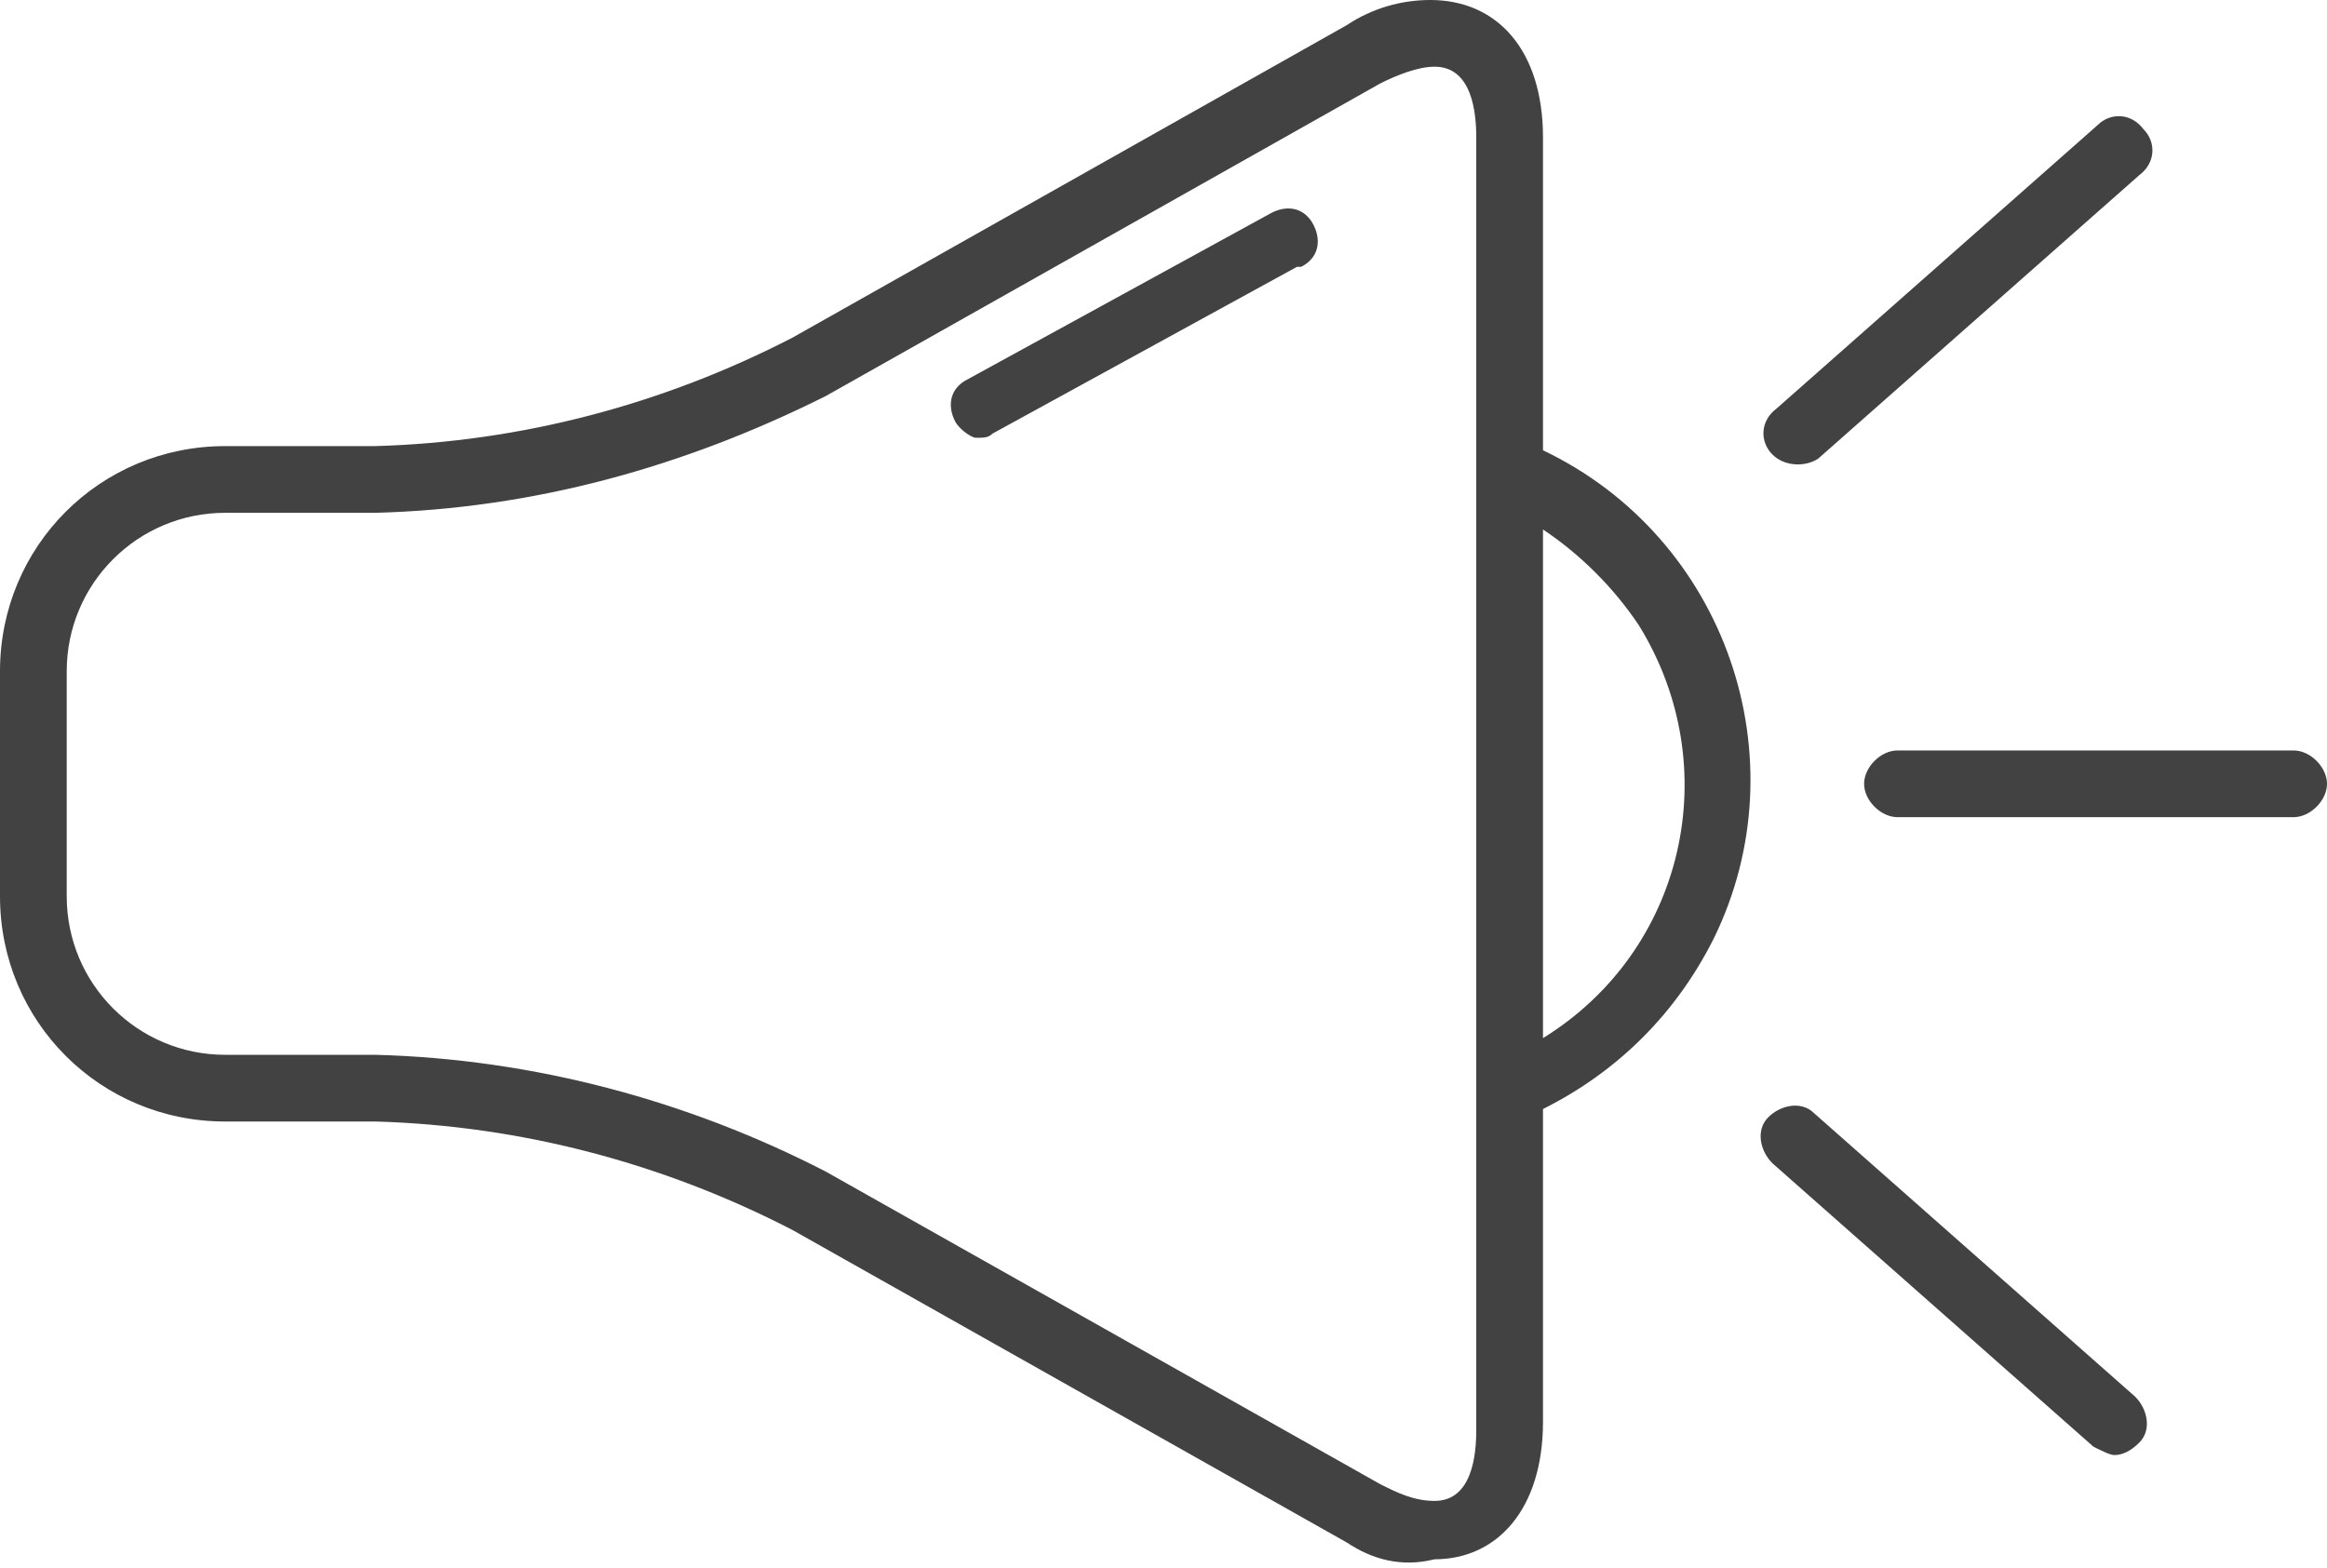 <?xml version="1.0" encoding="utf-8"?>
<!-- Generator: Adobe Illustrator 24.2.0, SVG Export Plug-In . SVG Version: 6.00 Build 0)  -->
<svg version="1.1" id="Calque_1" xmlns="http://www.w3.org/2000/svg" xmlns:xlink="http://www.w3.org/1999/xlink" x="0px" y="0px"
	 viewBox="0 0 55.8 37.6" style="enable-background:new 0 0 55.8 37.6;" xml:space="preserve">
<style type="text/css">
	.st0{fill:#424242;}
</style>
<path class="st0" d="M32.3,37L19,29.5c-3.1-1.6-6.5-2.5-10-2.6H5.4c-3,0-5.4-2.4-5.4-5.4v-5.4c0-3,2.4-5.4,5.4-5.4H9
	c3.5-0.1,6.9-1,10-2.6l13.3-7.5c0.6-0.4,1.3-0.6,2-0.6C35.9,0,37,1.2,37,3.3v7.5l0,0c4.4,2.1,6.2,7.4,4.1,11.7
	c-0.9,1.8-2.3,3.2-4.1,4.1v7.5c0,2.1-1.1,3.3-2.6,3.3C33.6,37.6,32.9,37.4,32.3,37z M1.6,16.1v5.4c0,2.1,1.7,3.8,3.8,3.8H9
	c3.8,0.1,7.5,1.1,10.8,2.8l13.3,7.5c0.4,0.2,0.8,0.4,1.3,0.4c0.9,0,1-1.1,1-1.7V3.3c0-0.6-0.1-1.7-1-1.7c-0.4,0-0.9,0.2-1.3,0.4
	L19.8,9.5c-3.4,1.7-7,2.7-10.8,2.8H5.4C3.3,12.3,1.6,14,1.6,16.1L1.6,16.1z M37,24.9c3.4-2.1,4.4-6.5,2.3-9.9
	c-0.6-0.9-1.4-1.7-2.3-2.3V24.9z M50.2,34.7l-7.7-6.8c-0.3-0.3-0.4-0.8-0.1-1.1c0.3-0.3,0.8-0.4,1.1-0.1l0,0l7.7,6.8
	c0.3,0.3,0.4,0.8,0.1,1.1c-0.2,0.2-0.4,0.3-0.6,0.3C50.6,34.9,50.4,34.8,50.2,34.7L50.2,34.7z M45.5,19.6c-0.4,0-0.8-0.4-0.8-0.8
	c0-0.4,0.4-0.8,0.8-0.8H55c0.4,0,0.8,0.4,0.8,0.8c0,0.4-0.4,0.8-0.8,0.8H45.5z M42.5,10.9c-0.3-0.3-0.3-0.8,0.1-1.1l7.7-6.8
	c0.3-0.3,0.8-0.3,1.1,0.1c0.3,0.3,0.3,0.8-0.1,1.1l-7.7,6.8C43.3,11.2,42.8,11.2,42.5,10.9C42.5,10.9,42.5,10.9,42.5,10.9L42.5,10.9
	z M22.9,10.1c-0.2-0.4-0.1-0.8,0.3-1l7.3-4c0.4-0.2,0.8-0.1,1,0.3s0.1,0.8-0.3,1c0,0,0,0-0.1,0l-7.3,4c-0.1,0.1-0.2,0.1-0.4,0.1
	C23.3,10.5,23,10.3,22.9,10.1L22.9,10.1z"/>
</svg>
